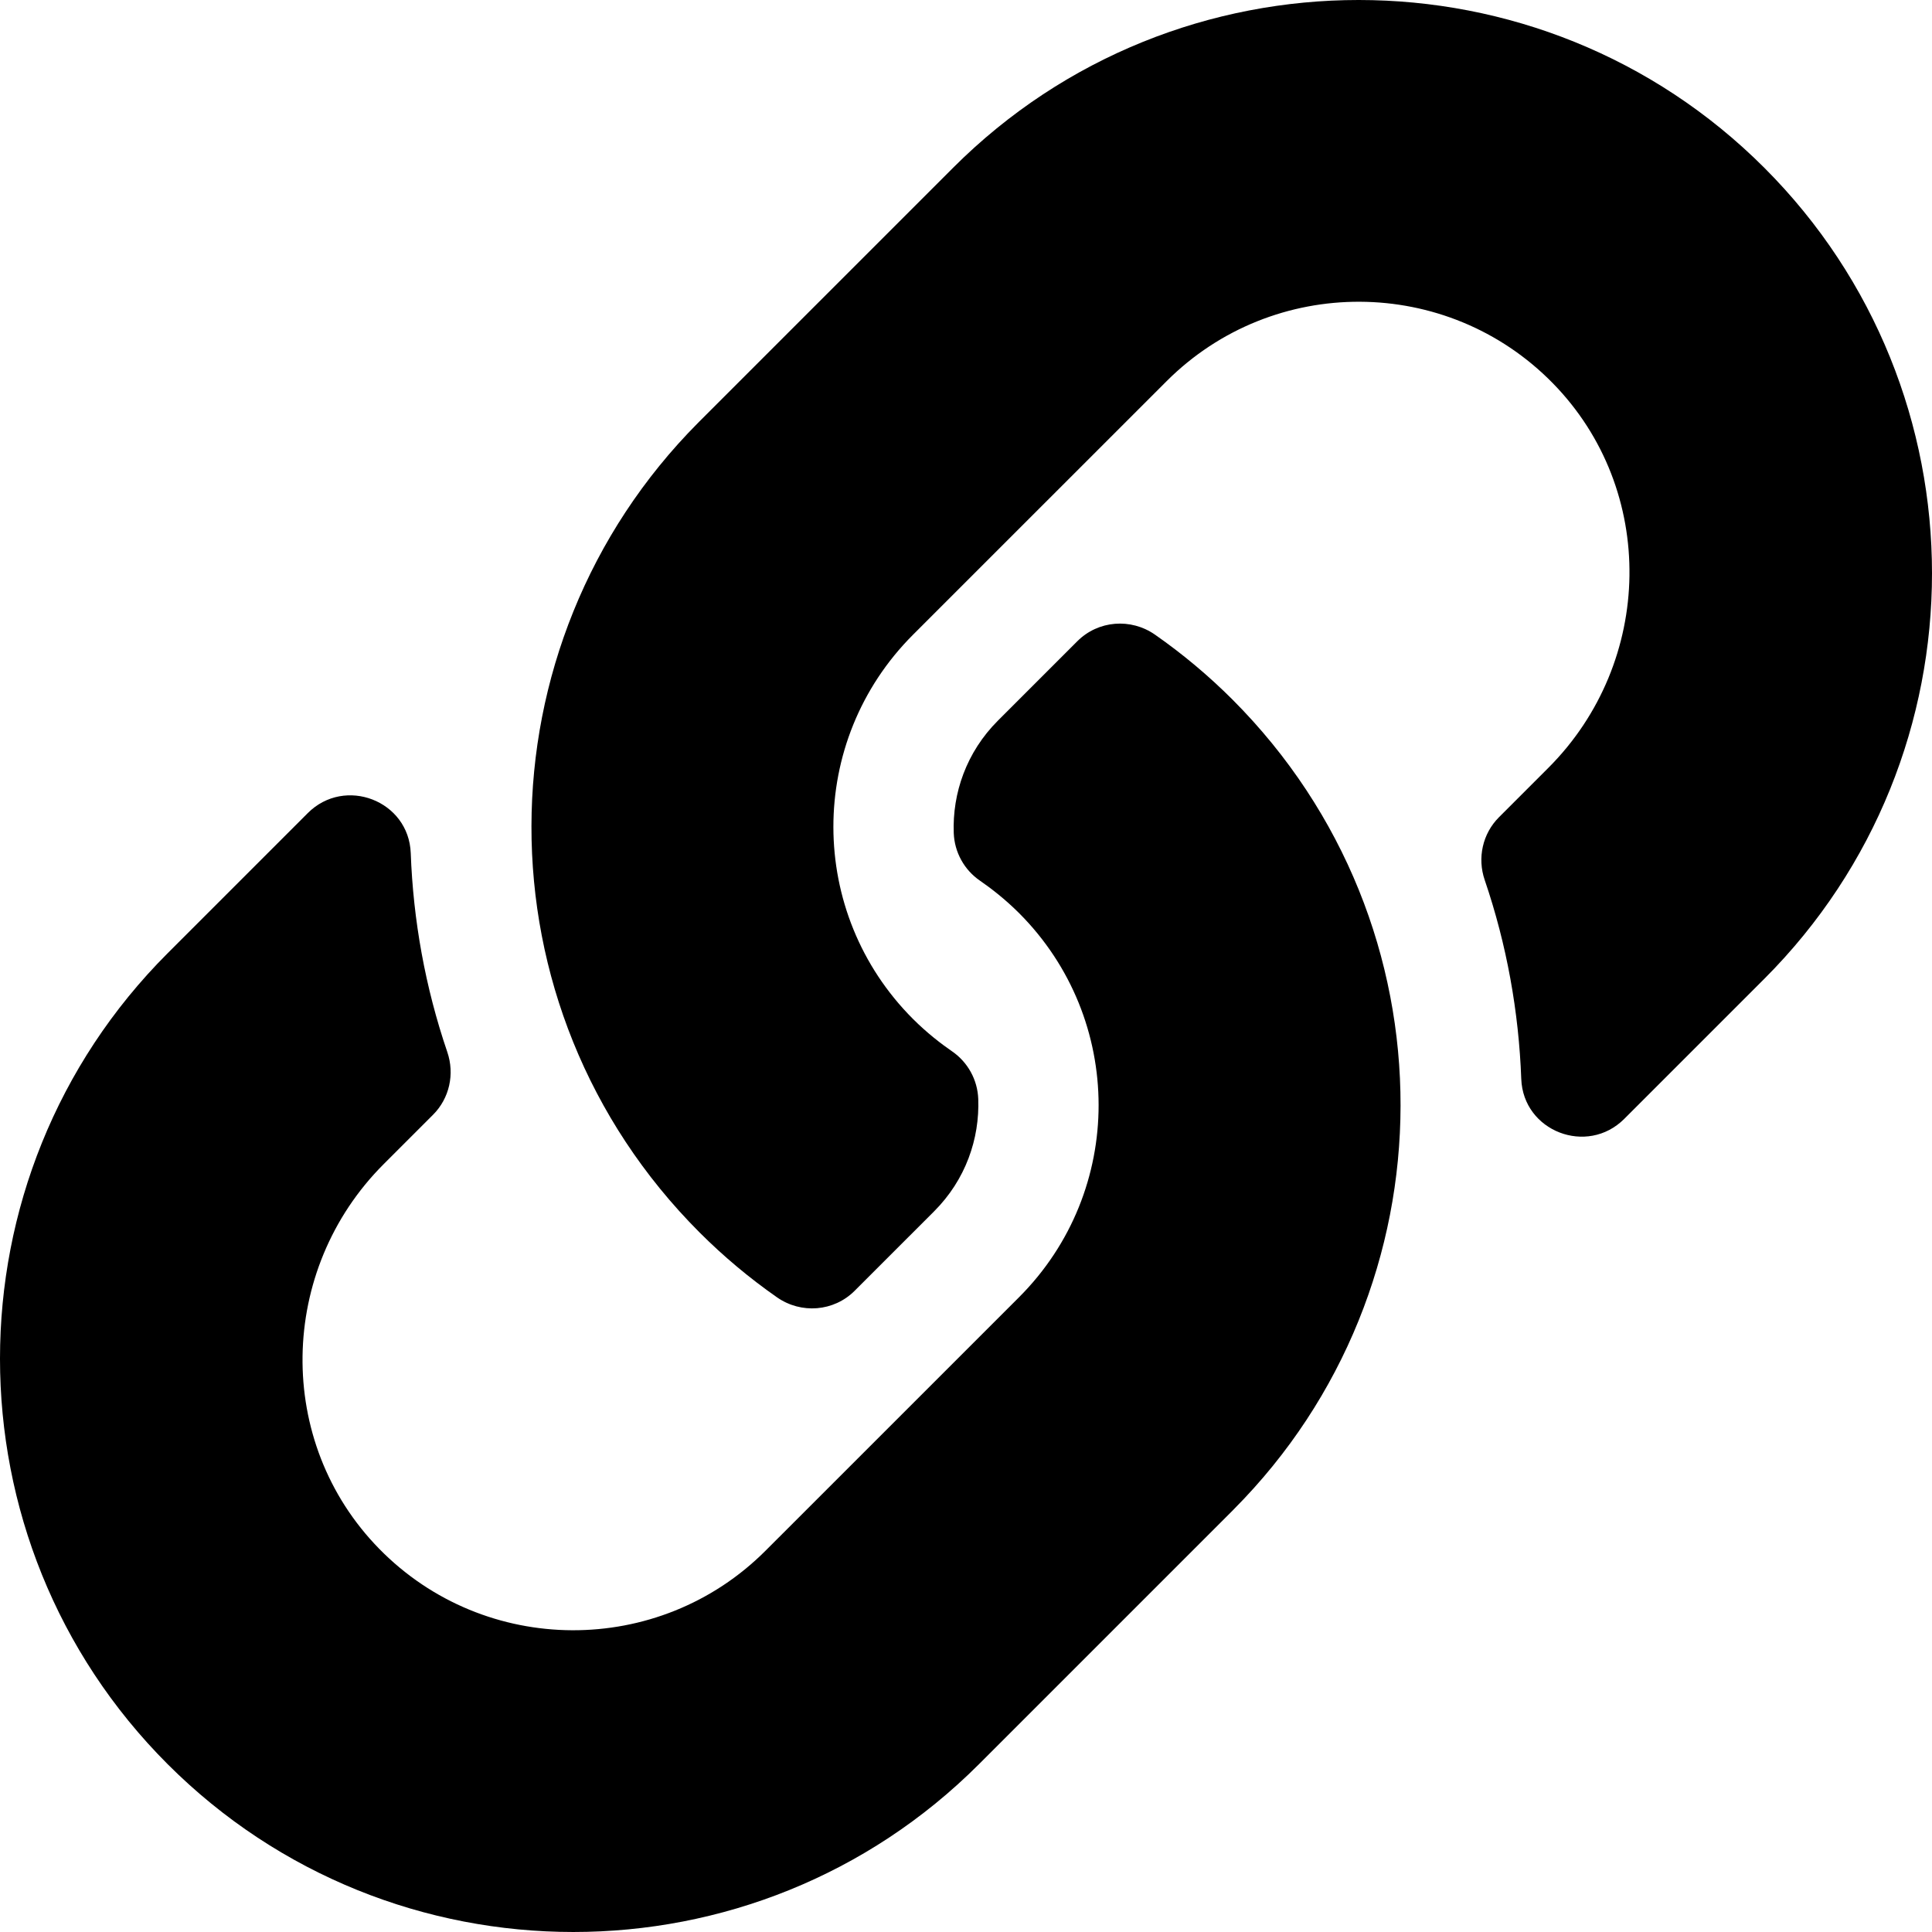 <svg width="100" height="100" viewBox="0 0 100 100"  xmlns="http://www.w3.org/2000/svg">
<path d="M63.792 36.209C75.461 47.891 75.301 66.619 63.862 78.121C63.839 78.146 63.816 78.17 63.792 78.193L50.667 91.318C39.09 102.895 20.257 102.893 8.682 91.318C-2.894 79.744 -2.894 60.908 8.682 49.334L15.929 42.087C17.851 40.165 21.161 41.442 21.26 44.158C21.387 47.62 22.007 51.097 23.153 54.455C23.541 55.593 23.264 56.85 22.414 57.7L19.858 60.256C14.384 65.73 14.212 74.643 19.632 80.17C25.106 85.752 34.102 85.785 39.618 80.27L52.743 67.147C58.249 61.641 58.226 52.741 52.743 47.258C52.02 46.537 51.292 45.976 50.723 45.584C50.321 45.308 49.988 44.942 49.753 44.514C49.517 44.087 49.385 43.61 49.366 43.122C49.289 41.058 50.02 38.932 51.651 37.301L55.763 33.189C56.842 32.11 58.533 31.978 59.784 32.851C61.215 33.85 62.557 34.974 63.792 36.209Z" />
<path d="M91.318 8.682C79.744 -2.893 60.91 -2.895 49.334 8.682L36.209 21.807C36.185 21.83 36.16 21.855 36.138 21.879C24.7 33.381 24.539 52.109 36.209 63.791C37.444 65.026 38.785 66.15 40.217 67.149C41.467 68.022 43.159 67.889 44.237 66.811L48.349 62.699C49.98 61.068 50.711 58.942 50.634 56.878C50.615 56.39 50.483 55.913 50.247 55.486C50.012 55.059 49.679 54.692 49.277 54.416C48.708 54.024 47.98 53.464 47.257 52.742C41.774 47.259 41.751 38.36 47.257 32.854L60.382 19.731C65.898 14.215 74.894 14.248 80.368 19.83C85.788 25.358 85.616 34.27 80.142 39.744L77.586 42.3C76.737 43.15 76.459 44.408 76.847 45.545C77.993 48.903 78.613 52.381 78.74 55.842C78.839 58.558 82.149 59.835 84.071 57.913L91.318 50.666C102.894 39.092 102.894 20.256 91.318 8.682Z"/>
</svg>
